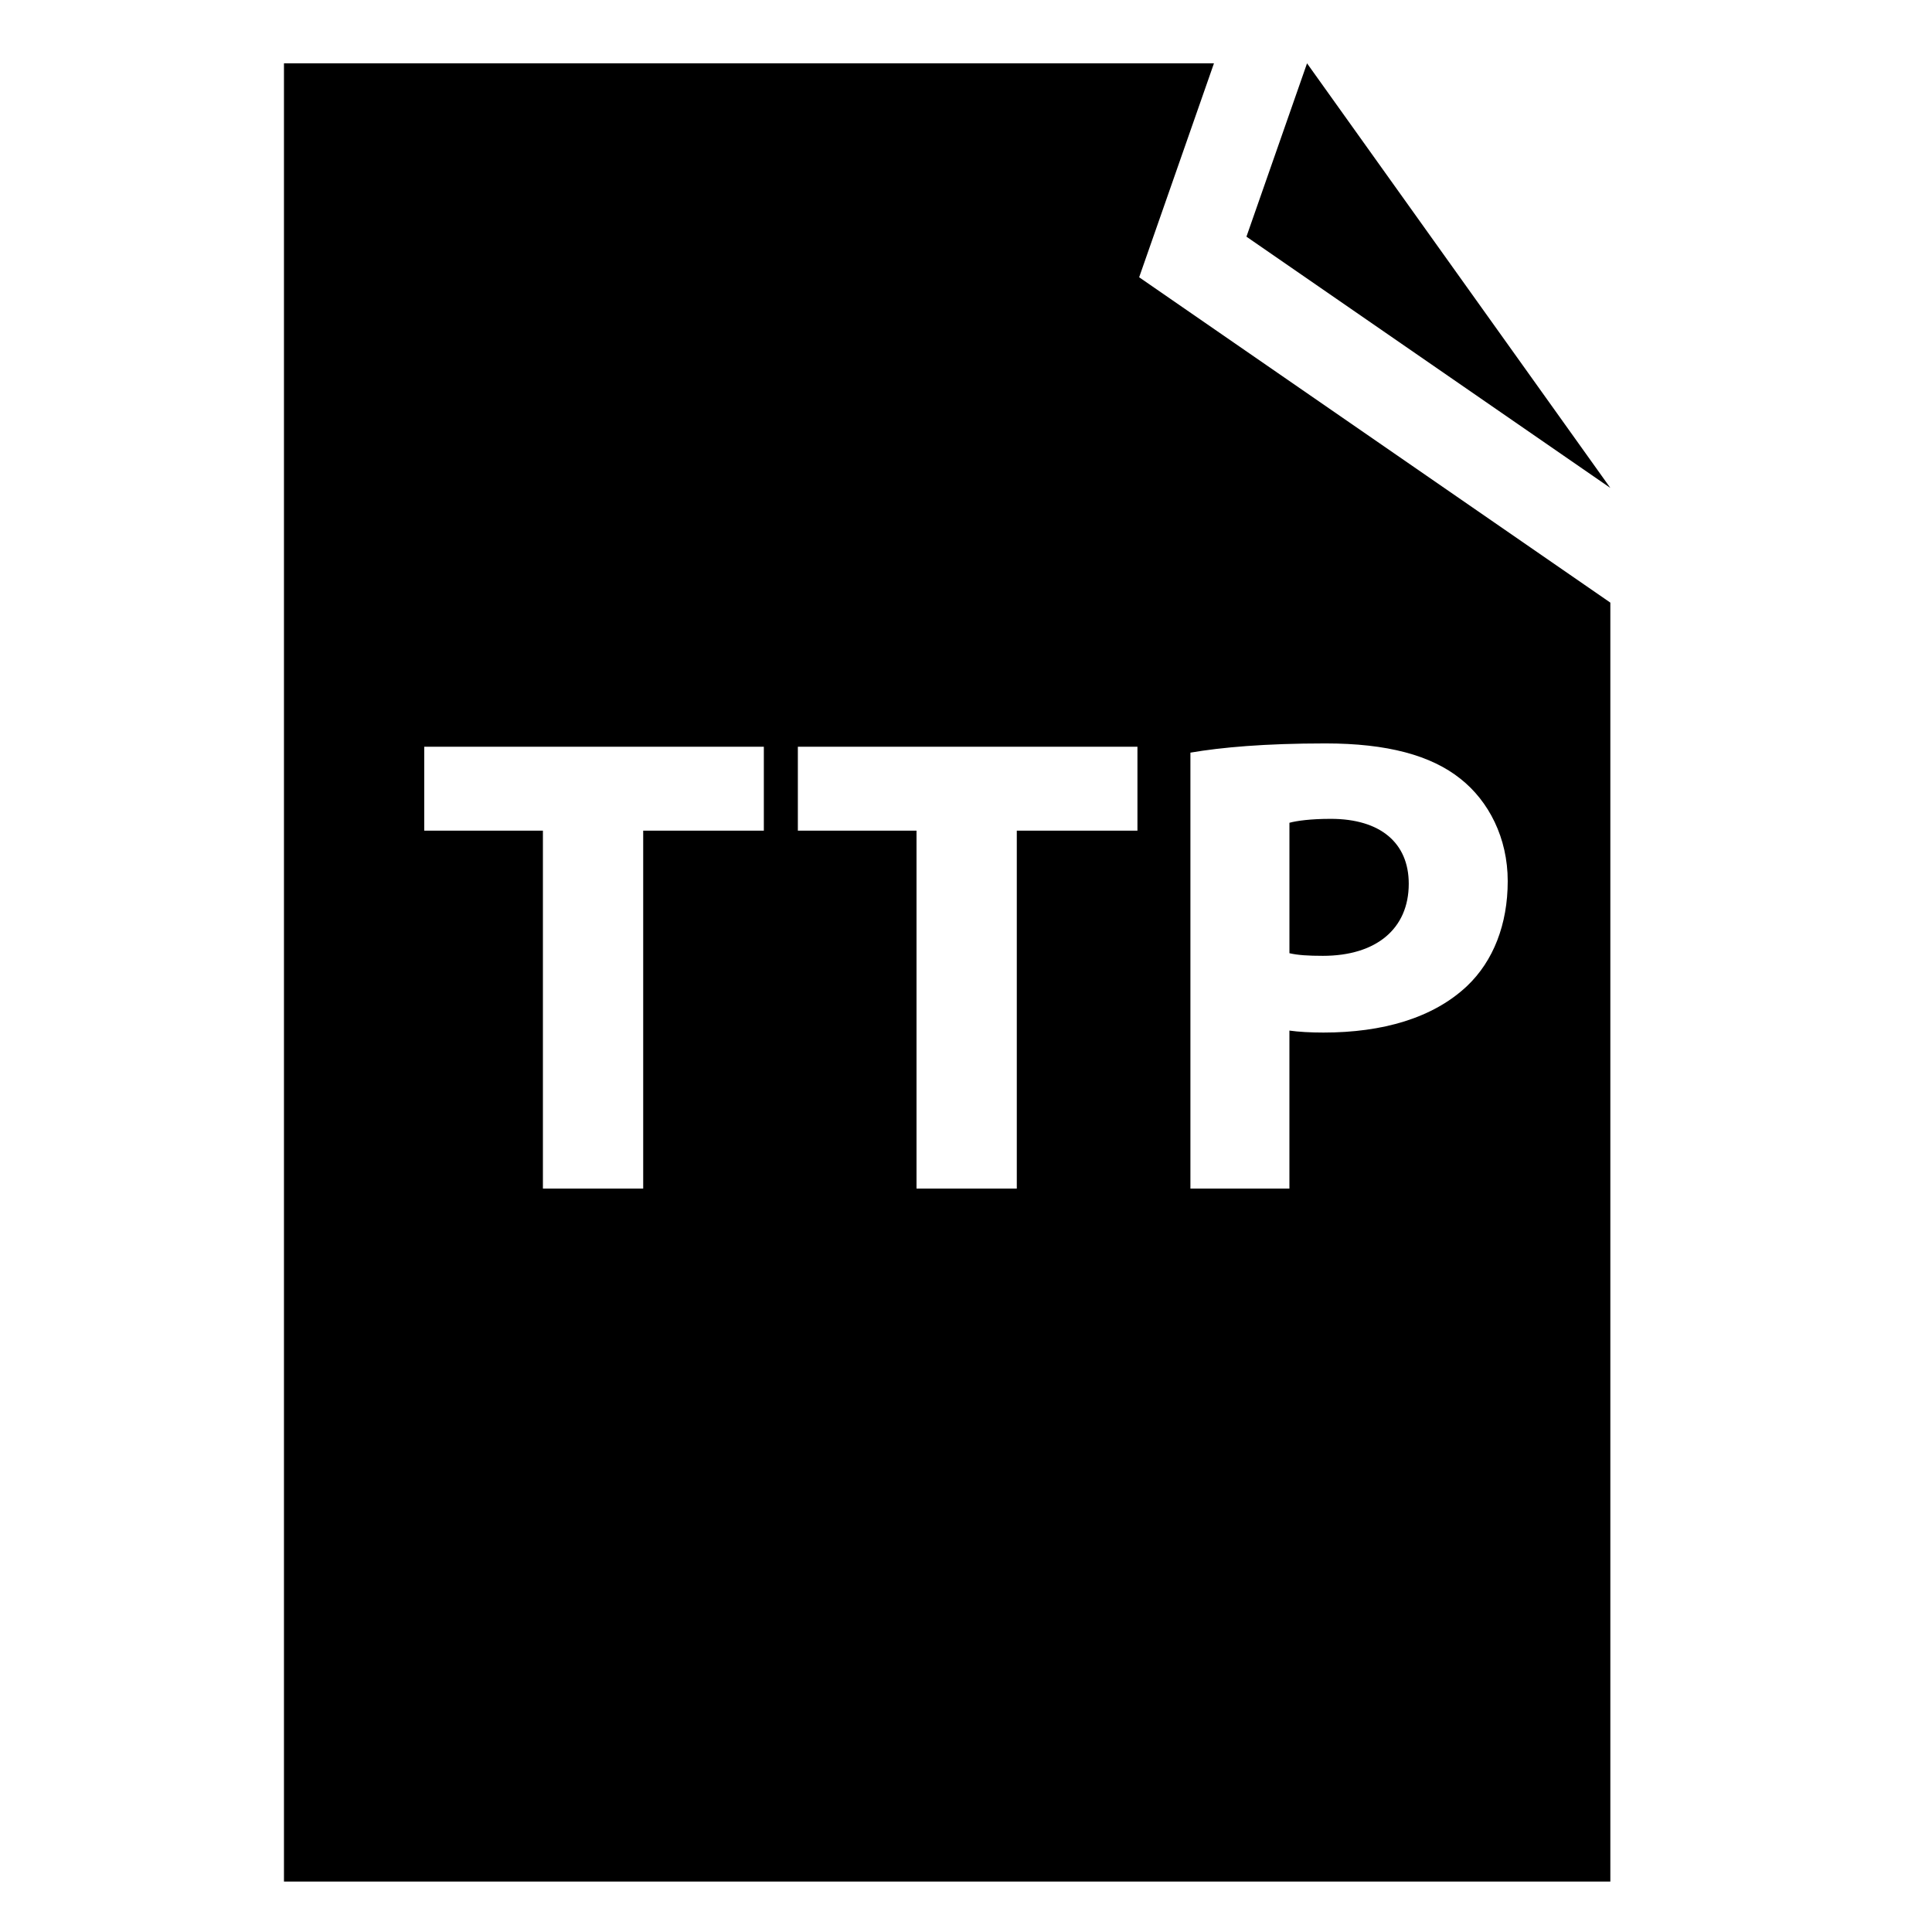 <?xml version="1.0" encoding="utf-8"?>
<!-- Generator: Adobe Illustrator 16.0.0, SVG Export Plug-In . SVG Version: 6.00 Build 0)  -->
<!DOCTYPE svg PUBLIC "-//W3C//DTD SVG 1.1//EN" "http://www.w3.org/Graphics/SVG/1.1/DTD/svg11.dtd">
<svg version="1.1" id="Layer_1" xmlns="http://www.w3.org/2000/svg" xmlns:xlink="http://www.w3.org/1999/xlink" x="0px" y="0px"
	 width="96px" height="96px" viewBox="0 0 96 96" enable-background="new 0 0 96 96" xml:space="preserve">
<g>
	<path d="M70,43.913c0-2.021-1.4-3.225-3.876-3.225c-1.011,0-1.693,0.098-2.053,0.195v6.482c0.424,0.098,0.944,0.13,1.662,0.13
		C68.372,47.495,70,46.16,70,43.913z"/>
	<path d="M60.321,3.147H14.11v90.348h65.907V29.944L56.604,13.777L60.321,3.147z M59.152,37.398c1.531-0.262,3.681-0.458,6.71-0.458
		c3.062,0,5.245,0.587,6.711,1.76c1.4,1.107,2.345,2.932,2.345,5.082c0,2.151-0.717,3.974-2.02,5.212
		c-1.694,1.596-4.201,2.313-7.133,2.313c-0.653,0-1.238-0.033-1.695-0.098v7.851h-4.919V37.398z M37.955,41.274H31.96V59.06h-4.983
		V41.274h-5.896v-4.169h16.874V41.274z M56.518,41.274h-5.994V59.06h-4.983V41.274h-5.896v-4.169h16.874V41.274z"/>
	<polygon points="64.946,3.147 61.935,11.76 80.017,24.245 	"/>
</g>
</svg>
